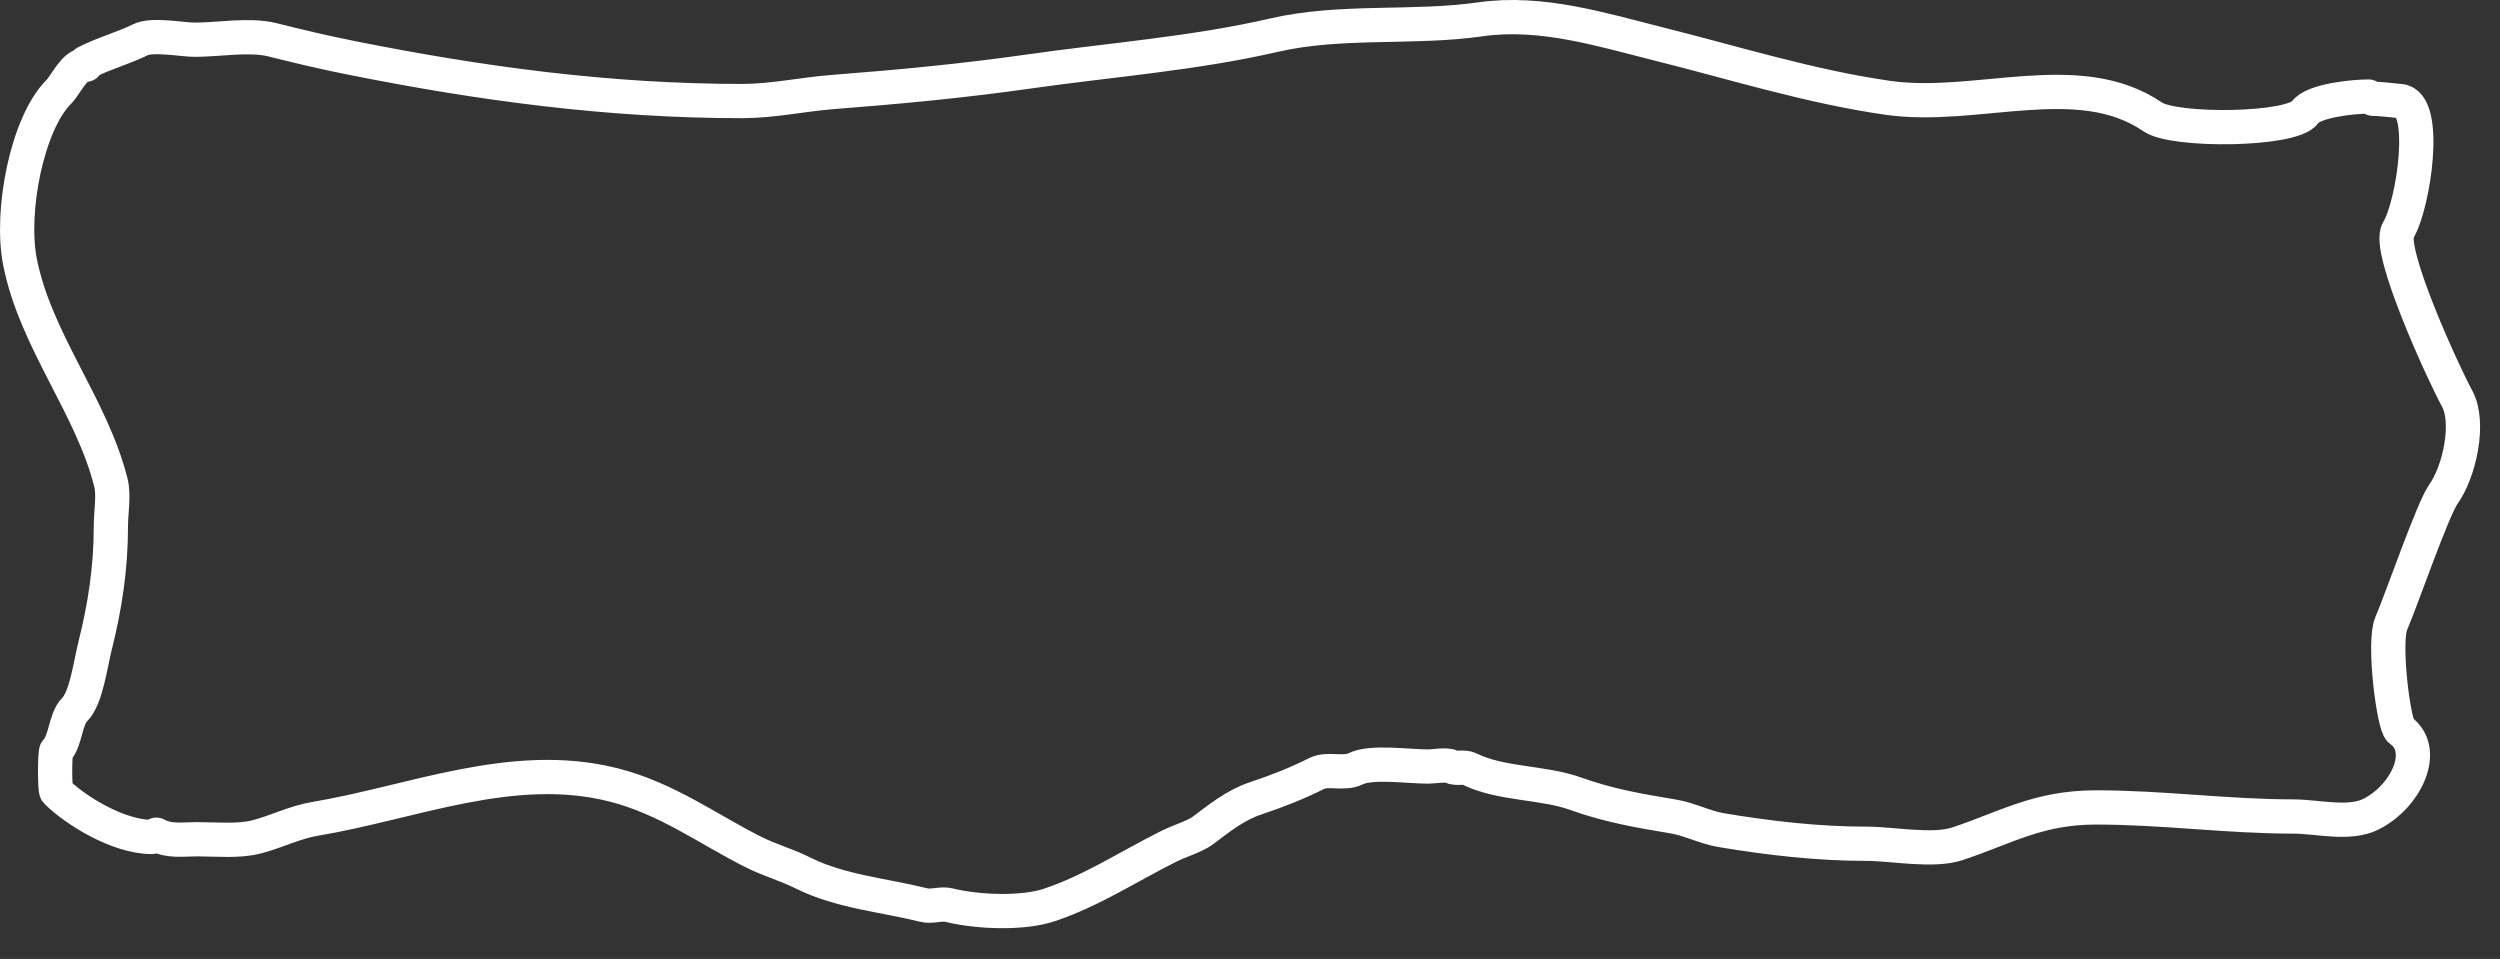<?xml version="1.0" encoding="UTF-8" standalone="no"?>
<!DOCTYPE svg PUBLIC "-//W3C//DTD SVG 1.1//EN" "http://www.w3.org/Graphics/SVG/1.1/DTD/svg11.dtd">
<svg width="100%" height="100%" viewBox="0 0 73 28" version="1.1" xmlns="http://www.w3.org/2000/svg" xmlns:xlink="http://www.w3.org/1999/xlink" xml:space="preserve" xmlns:serif="http://www.serif.com/" style="fill-rule:evenodd;clip-rule:evenodd;stroke-linecap:round;stroke-linejoin:round;stroke-miterlimit:1.5;">
    <rect x="0" y="0" width="73" height="28" fill="#333333" stroke="none"/>
    <g transform="matrix(1,0,0,1,-1.703,-41.768)">
        <path d="M4.212,43.592C4.78,43.308 5.339,43.161 5.804,42.928C6.151,42.755 7.016,42.928 7.395,42.928C8.077,42.928 8.992,42.764 9.65,42.928C10.448,43.128 11.154,43.296 11.972,43.459C15.74,44.213 19.486,44.719 23.379,44.719C24.263,44.719 25.149,44.522 26.032,44.454C27.962,44.305 29.836,44.128 31.735,43.857C34.113,43.518 36.566,43.334 38.898,42.796C40.863,42.342 42.953,42.614 44.933,42.332C46.726,42.075 48.515,42.647 50.173,43.061C52.34,43.603 54.56,44.3 56.833,44.625C59.421,44.994 62.401,43.701 64.564,45.183C65.194,45.615 68.642,45.582 69.008,45.051C69.249,44.7 70.435,44.587 70.865,44.587M6.135,66.207C5.154,66.207 3.899,65.43 3.35,64.881C3.3,64.831 3.3,63.737 3.35,63.687C3.627,63.41 3.603,62.77 3.88,62.493C4.221,62.153 4.343,61.173 4.477,60.636C4.766,59.482 4.941,58.37 4.941,57.121C4.941,56.742 5.034,56.23 4.941,55.861C4.385,53.637 2.748,51.727 2.289,49.428C1.991,47.94 2.499,45.371 3.416,44.454C3.637,44.232 3.865,43.658 4.212,43.658M6.268,66.141C6.631,66.347 7.053,66.274 7.462,66.274C8.019,66.274 8.653,66.341 9.186,66.207C9.746,66.067 10.301,65.778 10.91,65.677C13.74,65.205 16.661,63.947 19.598,64.682C21.167,65.074 22.389,65.99 23.705,66.648C24.202,66.897 24.638,67.003 25.169,67.268C26.238,67.802 27.535,67.91 28.684,68.197C28.913,68.254 29.185,68.14 29.414,68.197C30.263,68.409 31.578,68.448 32.332,68.197C33.582,67.78 34.626,67.083 35.847,66.473C36.156,66.318 36.593,66.195 36.842,66.008C37.287,65.675 37.762,65.281 38.367,65.08C39.037,64.857 39.597,64.631 40.158,64.35C40.47,64.194 40.948,64.386 41.285,64.218C41.742,63.989 42.819,64.151 43.408,64.151C43.562,64.151 43.937,64.084 44.071,64.151C44.231,64.231 44.45,64.142 44.602,64.218C45.522,64.678 46.738,64.595 47.719,64.947C48.682,65.293 49.579,65.445 50.57,65.61C51.033,65.687 51.49,65.929 51.963,66.008C53.365,66.242 54.779,66.406 56.208,66.406C56.959,66.406 58.149,66.644 58.861,66.406C60.281,65.933 61.22,65.345 62.906,65.345C64.871,65.345 66.733,65.61 68.676,65.61C69.354,65.61 70.3,65.86 70.931,65.544C71.967,65.026 72.603,63.664 71.793,63.09C71.6,62.953 71.287,60.535 71.528,59.973C71.837,59.254 72.738,56.635 73.053,56.193C73.52,55.538 73.833,54.105 73.451,53.407C73.044,52.662 71.39,49.055 71.727,48.499C72.186,47.743 72.619,44.792 71.793,44.719C71.505,44.694 71.209,44.653 70.997,44.653" style="fill:none;stroke:white;stroke-width:1px;"/>
    </g>
</svg>
